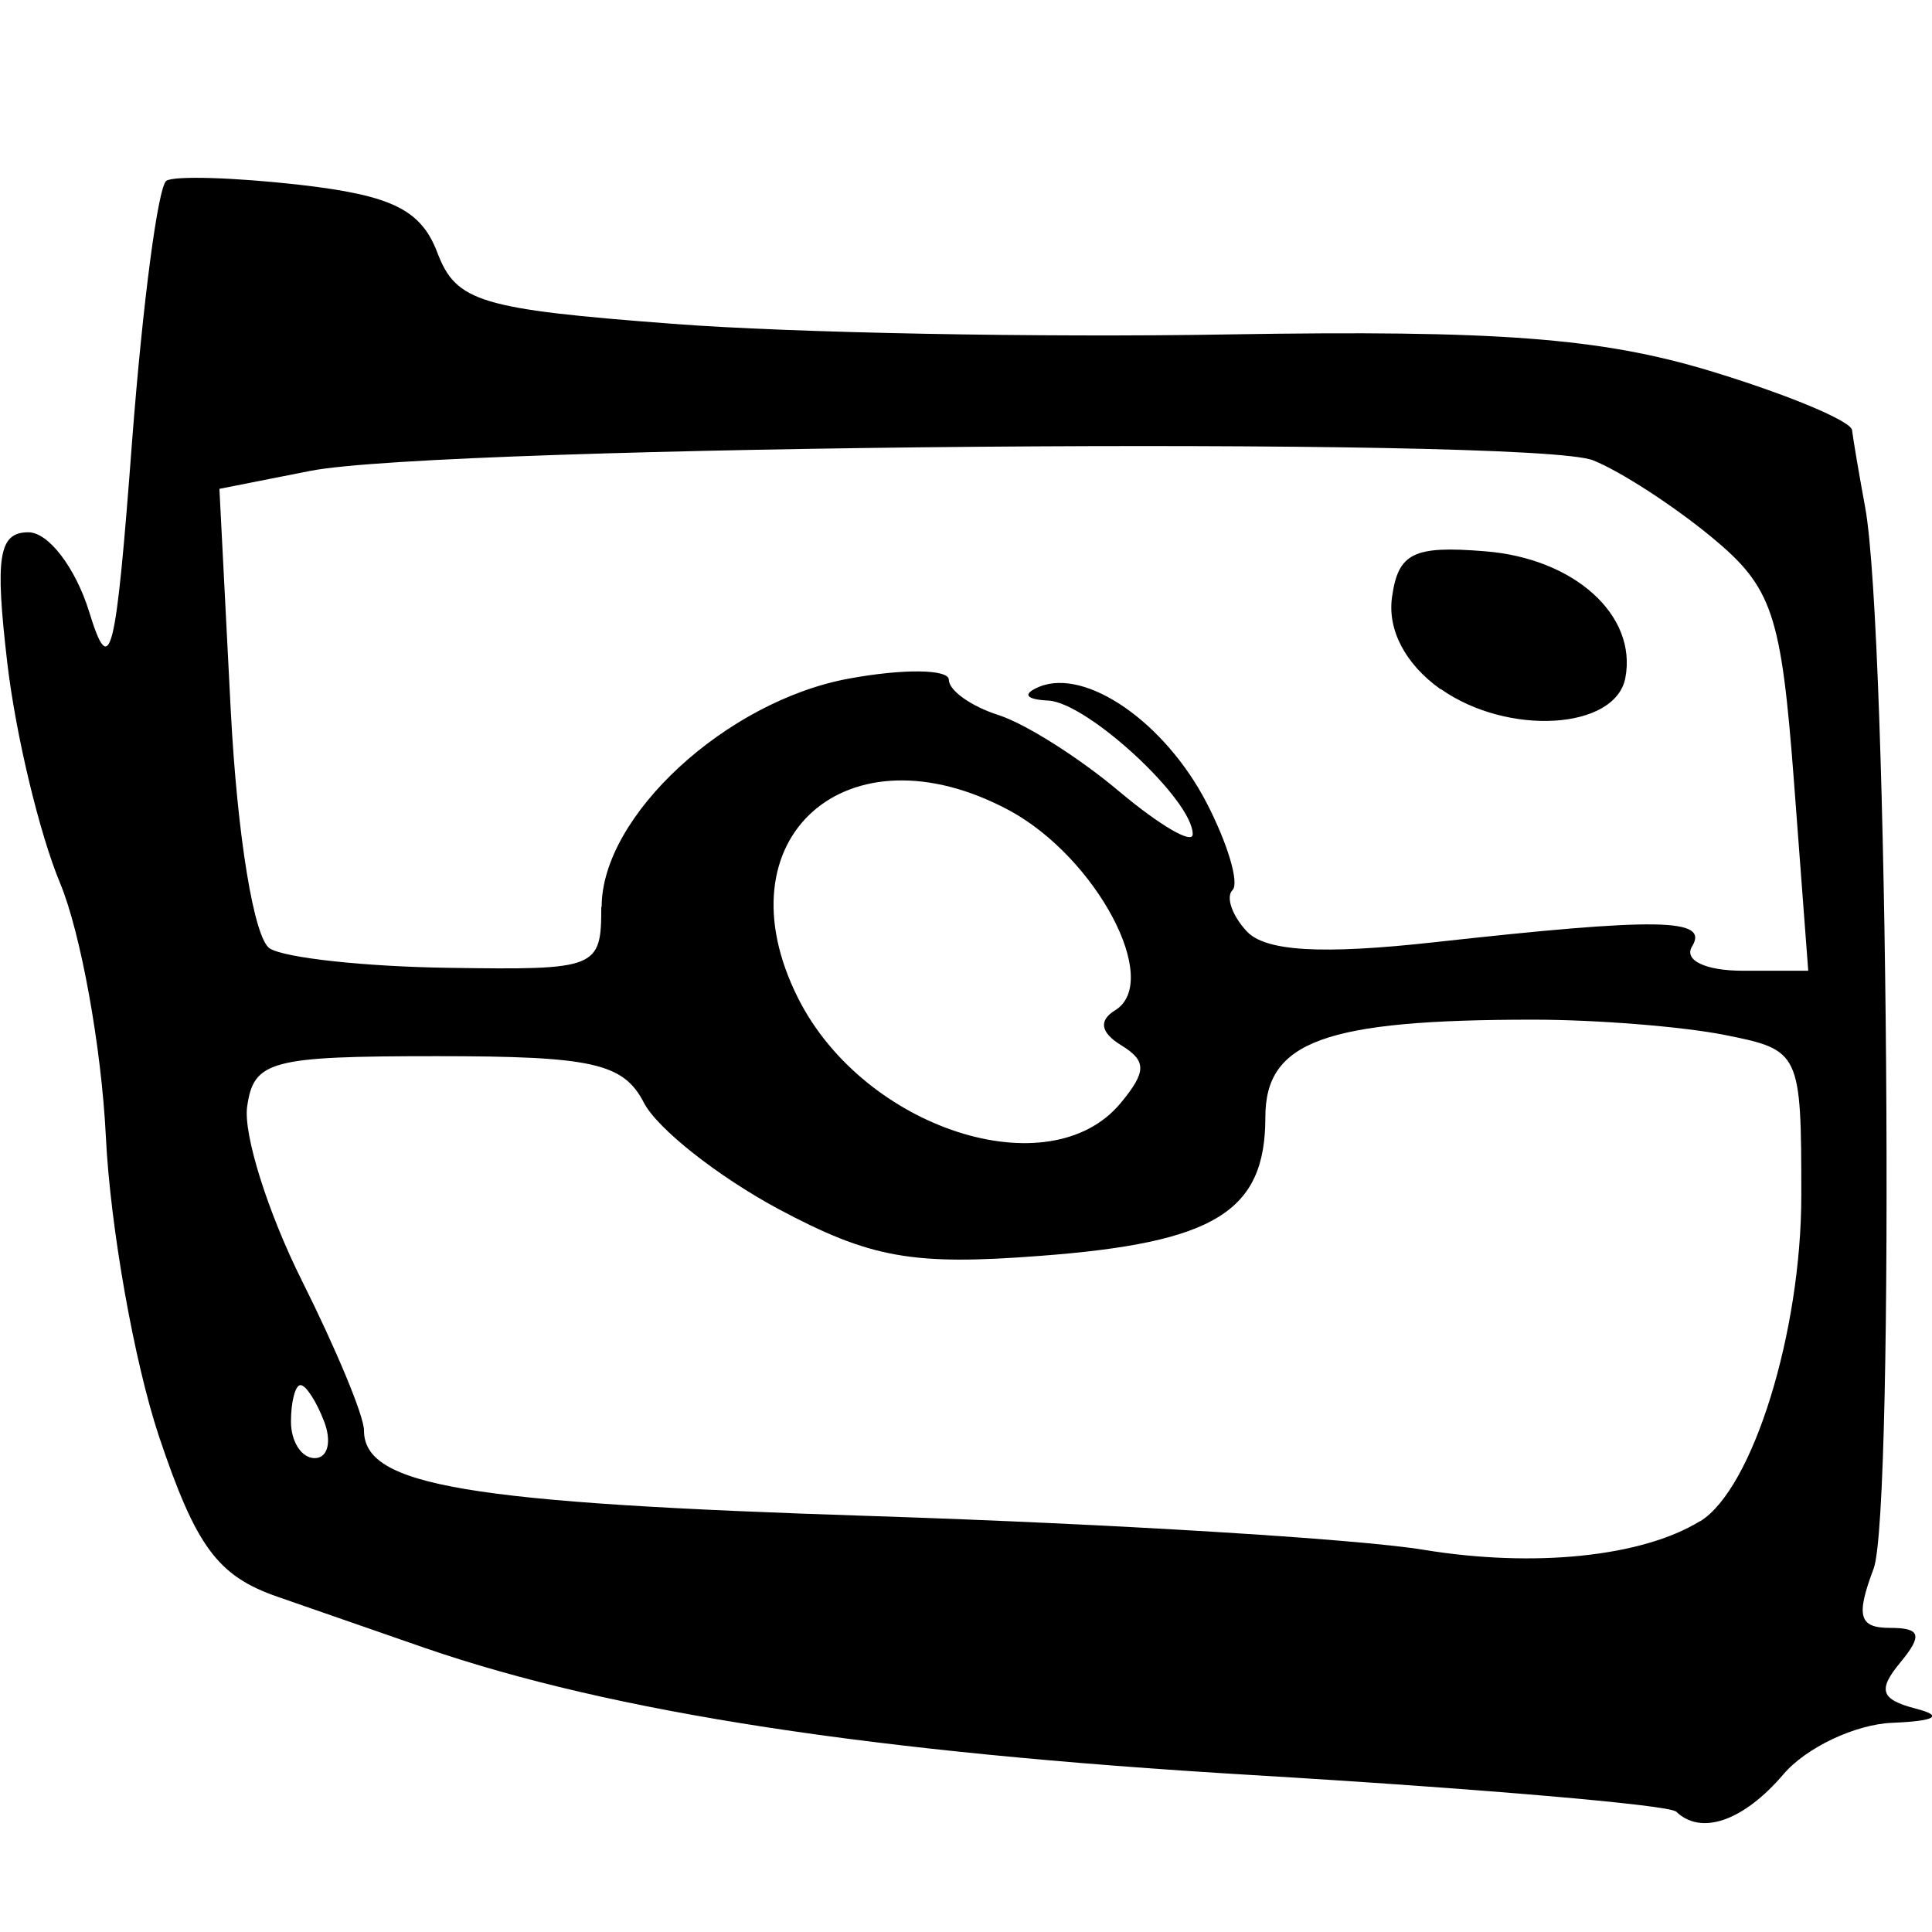 <?xml version="1.0" encoding="UTF-8" standalone="no"?>
<svg
   xmlns:dc="http://purl.org/dc/elements/1.1/"
   xmlns:cc="http://creativecommons.org/ns#"
   xmlns:rdf="http://www.w3.org/1999/02/22-rdf-syntax-ns#"
   xmlns:svg="http://www.w3.org/2000/svg"
   xmlns="http://www.w3.org/2000/svg"
   width="20"
   height="20"
   viewBox="0 0 5.292 5.292"
   version="1.1"
   id="svg1021">
  <defs
     id="defs1015" />
  <g
     id="layer1">
    <path
       id="path4178-1"
       style="fill:#000000;stroke:none;stroke-width:0.269;stroke-miterlimit:4;stroke-dasharray:none"
       d="m -11.841,-6.242 c 0.033,0.127 0.048,0.341 0.033,0.474 -0.026,0.233 -0.03,0.238 -0.094,0.122 -0.06,-0.109 -0.1,-0.069 -0.074,0.074 0.004,0.024 -0.013,0.069 -0.037,0.101 -0.025,0.032 -0.058,0.171 -0.072,0.31 -0.027,0.25 -0.027,0.25 0.031,0.067 0.178,-0.567 0.154,-0.103 -0.062,1.169 -0.073,0.43 -0.125,0.88 -0.117,0.999 0.014,0.191 0.029,0.216 0.126,0.202 0.073,-0.01 0.116,-0.058 0.128,-0.139 0.015,-0.108 0.007,-0.115 -0.063,-0.057 -0.07,0.058 -0.081,0.05 -0.081,-0.06 0,-0.07 0.055,-0.339 0.122,-0.599 0.067,-0.26 0.136,-0.631 0.154,-0.825 0.039,-0.436 0.078,-0.646 0.113,-0.611 0.038,0.038 0.334,-0.12 0.383,-0.204 0.034,-0.058 0.065,-0.053 0.178,0.028 0.076,0.054 0.17,0.162 0.209,0.241 0.039,0.079 0.114,0.191 0.165,0.25 0.093,0.107 0.091,0.11 -0.363,0.573 -0.251,0.256 -0.456,0.492 -0.456,0.523 8.93e-4,0.032 0.086,-0.037 0.189,-0.153 0.103,-0.116 0.278,-0.286 0.389,-0.378 l 0.201,-0.168 -0.159,0.202 c -0.181,0.23 -0.708,0.746 -0.644,0.631 0.036,-0.065 0.03,-0.066 -0.043,-0.006 -0.047,0.038 -0.085,0.094 -0.085,0.123 0,0.03 -0.061,0.118 -0.136,0.196 -0.123,0.128 -0.127,0.142 -0.038,0.147 0.054,0.003 0.126,0.002 0.161,-0.002 0.091,-0.012 0.078,0.134 -0.017,0.188 -0.051,0.029 0.257,0.058 0.845,0.08 0.509,0.019 1.186,0.066 1.506,0.105 0.319,0.038 0.614,0.07 0.656,0.07 0.042,2.502e-4 0.244,0.017 0.449,0.037 0.278,0.027 0.364,0.022 0.337,-0.022 -0.02,-0.032 -0.145,-0.058 -0.278,-0.058 -0.133,0 -0.387,-0.017 -0.564,-0.038 l -0.323,-0.038 0.504,-0.028 c 0.313,-0.017 0.6,-0.005 0.757,0.032 0.139,0.033 0.202,0.063 0.142,0.066 -0.061,0.003 -0.125,0.029 -0.143,0.058 -0.021,0.035 0.016,0.04 0.111,0.015 0.079,-0.021 0.194,-0.035 0.256,-0.033 0.062,0.003 0.114,-0.021 0.115,-0.052 8.94e-4,-0.032 0.035,-0.014 0.076,0.04 0.062,0.082 0.074,0.085 0.074,0.016 0,-0.045 -0.025,-0.098 -0.055,-0.116 -0.067,-0.041 -0.027,-0.549 0.083,-1.056 0.161,-0.744 0.182,-0.863 0.25,-1.438 0.018,-0.153 0.043,-0.359 0.055,-0.458 0.016,-0.129 -0.003,-0.203 -0.067,-0.261 -0.229,-0.205 -1.632,-0.407 -3.267,-0.469 -0.444,-0.017 -0.99,-0.046 -1.213,-0.066 l -0.406,-0.035 0.06,0.232 z m 2.113,0.046 c 0.055,0.024 0.407,0.06 0.782,0.078 1.176,0.059 1.281,0.069 1.485,0.14 l 0.199,0.069 -0.955,0.547 c -0.525,0.301 -1.057,0.6 -1.182,0.666 -0.125,0.066 -0.318,0.176 -0.429,0.245 -0.398,0.248 -0.415,0.251 -0.528,0.118 -0.056,-0.067 -0.116,-0.172 -0.133,-0.234 -0.017,-0.062 -0.05,-0.113 -0.072,-0.113 -0.039,0 -0.294,-0.326 -0.818,-1.048 -0.361,-0.497 -0.353,-0.51 0.336,-0.527 0.728,-0.018 1.187,0.003 1.316,0.06 z m 2.525,1.074 c -0.069,0.376 -0.164,1.032 -0.211,1.458 -0.047,0.426 -0.091,0.782 -0.098,0.791 -0.028,0.035 -0.757,-0.765 -0.837,-0.918 -0.071,-0.137 -0.764,-0.839 -0.828,-0.839 -0.012,0 -0.021,0.037 -0.021,0.082 0,0.067 -0.014,0.07 -0.076,0.019 -0.065,-0.054 -0.045,-0.08 0.139,-0.184 0.118,-0.066 0.362,-0.191 0.542,-0.276 0.531,-0.251 1.282,-0.686 1.388,-0.802 0.054,-0.059 0.105,-0.087 0.113,-0.061 0.009,0.026 -0.041,0.354 -0.111,0.73 z m -0.835,-0.076 c 1.02e-4,0.021 0.131,0.106 0.29,0.189 0.159,0.083 0.304,0.171 0.321,0.195 0.017,0.024 0.045,0.021 0.062,-0.006 0.017,-0.027 -0.103,-0.132 -0.266,-0.232 -0.29,-0.179 -0.408,-0.221 -0.407,-0.145 z m -0.066,0.526 c -0.124,0.045 -0.14,0.074 -0.126,0.236 0.013,0.155 0.036,0.186 0.144,0.199 0.152,0.018 0.379,-0.156 0.323,-0.247 -0.024,-0.039 -0.016,-0.048 0.021,-0.025 0.083,0.051 0.072,-0.064 -0.014,-0.15 -0.083,-0.083 -0.148,-0.085 -0.347,-0.013 z m -3.319,-0.863 c 0.063,0.085 0.107,0.161 0.098,0.168 -0.009,0.007 -0.107,0.079 -0.216,0.16 -0.132,0.098 -0.189,0.12 -0.168,0.066 0.017,-0.045 0.047,-0.187 0.066,-0.315 0.019,-0.128 0.051,-0.233 0.07,-0.233 0.019,0 0.087,0.07 0.15,0.155 z m 1.993,1.086 c 0.044,0.017 0.08,0.063 0.08,0.102 0,0.04 0.034,0.085 0.076,0.101 0.042,0.016 0.076,0.051 0.076,0.077 0,0.026 -0.023,0.034 -0.05,0.017 -0.028,-0.017 -0.05,-0.007 -0.05,0.022 0,0.029 0.049,0.053 0.11,0.053 0.074,0 0.306,0.2 0.71,0.612 l 0.6,0.612 -0.344,-0.032 c -0.189,-0.017 -0.515,-0.045 -0.723,-0.061 -0.208,-0.016 -0.469,-0.037 -0.58,-0.046 -0.111,-0.009 -0.614,-0.019 -1.118,-0.022 -0.912,-0.005 -0.916,-0.006 -0.887,-0.114 0.019,-0.075 0.01,-0.097 -0.03,-0.073 -0.032,0.02 -0.058,0.081 -0.058,0.137 0,0.055 -0.023,0.087 -0.05,0.07 -0.081,-0.05 -0.061,-0.1 0.113,-0.286 0.09,-0.096 0.341,-0.364 0.557,-0.596 l 0.393,-0.421 0.164,0.159 c 0.172,0.167 0.279,0.197 0.371,0.104 0.039,-0.039 0.064,-0.039 0.089,2.025e-4 0.036,0.058 0.215,-0.128 0.325,-0.336 0.063,-0.12 0.099,-0.133 0.229,-0.083 z m -0.979,0.826 c 0,0.076 0.21,0.193 0.378,0.211 0.083,0.009 0.165,0.036 0.182,0.059 0.044,0.061 0.319,0.068 0.339,0.009 0.009,-0.027 -0.15,-0.111 -0.353,-0.187 -0.395,-0.146 -0.547,-0.172 -0.547,-0.093 z m -0.353,0.707 c 0,0.028 -0.01,0.05 -0.022,0.05 -0.012,0 -0.036,-0.023 -0.053,-0.05 -0.017,-0.028 -0.007,-0.05 0.022,-0.05 0.029,0 0.053,0.023 0.053,0.05 z m 1.838,0.096 c 0.015,0.025 -0.029,0.042 -0.098,0.038 -0.069,-0.004 -0.126,-0.024 -0.126,-0.045 -5.1e-5,-0.053 0.19,-0.047 0.224,0.007 z m -0.664,0.038 c -0.034,0.014 -0.102,0.015 -0.151,0.002 -0.049,-0.013 -0.021,-0.024 0.062,-0.025 0.083,-8.936e-4 0.123,0.009 0.089,0.023 z m -2.528,-2 c 0,0.069 0.011,0.098 0.025,0.063 0.014,-0.035 0.014,-0.091 0,-0.126 -0.014,-0.035 -0.025,-0.006 -0.025,0.063 z m 0.575,0.163 c -0.103,0.147 -0.099,0.207 0.02,0.315 0.067,0.061 0.14,0.079 0.227,0.057 0.105,-0.026 0.128,-0.062 0.128,-0.198 0,-0.285 -0.225,-0.389 -0.375,-0.174 z m -0.629,0.17 c 0.002,0.059 0.014,0.071 0.03,0.03 0.015,-0.036 0.013,-0.08 -0.004,-0.097 -0.017,-0.017 -0.029,0.013 -0.026,0.066 z" />
    <path
       id="path1489-4"
       style="fill:#000000;stroke-width:0.169"
       d="m -11.945,2.115 c -0.058,-0.015 -0.105,-0.053 -0.105,-0.084 0,-0.084 -0.226,-0.067 -0.262,0.019 -0.023,0.054 -0.051,0.045 -0.099,-0.031 -0.037,-0.059 -0.097,-0.088 -0.133,-0.066 -0.045,0.028 -0.055,-0.05 -0.032,-0.252 -0.044,-0.796 -0.215,-1.285 -0.282,-2.111 -0.035,-0.457 -0.096,-0.887 -0.135,-0.955 -0.039,-0.068 -0.053,-0.151 -0.03,-0.185 0.092,-0.14 2.465,-0.142 3.38,-0.003 0.313,0.047 0.677,0.09 0.81,0.095 0.25,0.009 0.856,0.151 0.92,0.215 0.02,0.02 0.007,0.085 -0.03,0.143 -0.042,0.067 -0.05,0.194 -0.02,0.343 0.051,1.173 0.271,1.551 0.211,2.59 -0.042,0.134 -0.271,0.236 -0.328,0.146 -0.061,-0.095 -1.332,-0.076 -1.746,0.026 -0.374,0.093 -1.888,0.17 -2.119,0.109 z m 1.248,-0.141 c 0.127,-0.034 0.061,-0.043 -0.225,-0.031 -0.223,0.009 -0.406,-0.007 -0.406,-0.035 0,-0.029 0.007,-0.056 0.015,-0.06 0.008,-0.005 0.624,-0.03 1.368,-0.056 1.658,-0.058 1.563,-0.05 1.563,-0.128 0,-0.035 -0.184,-0.284 -0.409,-0.552 -0.47,-0.561 -0.837,-1.039 -0.867,-1.128 -0.029,-0.088 -0.63,0.191 -0.97,0.45 l -0.285,0.217 -0.303,-0.213 c -0.167,-0.117 -0.335,-0.201 -0.373,-0.186 -0.038,0.015 -0.12,0.173 -0.182,0.35 -0.062,0.177 -0.163,0.429 -0.225,0.559 -0.062,0.13 -0.113,0.28 -0.113,0.334 0,0.053 -0.03,0.127 -0.067,0.164 -0.128,0.128 0.015,0.198 0.411,0.198 0.424,0 0.472,0.031 0.137,0.09 -0.114,0.02 -0.219,0.049 -0.234,0.063 -0.046,0.046 0.975,0.015 1.166,-0.035 z m 2.822,-0.61 c 0.008,-0.11 0.022,-0.226 0.031,-0.26 0.036,-0.126 3.55e-4,-0.276 -0.057,-0.24 -0.033,0.02 -0.06,0.202 -0.06,0.404 0,0.38 0.061,0.448 0.086,0.096 z M -11.99,0.831 c 0.075,-0.213 0.176,-0.466 0.225,-0.562 0.088,-0.172 0.085,-0.177 -0.281,-0.541 -0.203,-0.202 -0.394,-0.407 -0.423,-0.456 -0.087,-0.142 -0.123,-0.041 -0.062,0.172 0.031,0.108 0.075,0.498 0.097,0.868 0.023,0.37 0.063,0.715 0.09,0.768 0.03,0.058 0.021,0.127 -0.023,0.173 -0.056,0.059 -0.056,0.083 -3.55e-4,0.103 0.039,0.015 0.057,0.072 0.039,0.128 -0.094,0.288 0.224,-0.323 0.34,-0.653 z m 3.908,0.511 c 0,-0.127 -0.024,-0.199 -0.06,-0.177 -0.036,0.022 -0.06,-0.044 -0.059,-0.162 7.101e-4,-0.151 0.015,-0.177 0.059,-0.109 0.046,0.071 0.058,0.055 0.059,-0.072 3.55e-4,-0.089 -0.027,-0.179 -0.062,-0.2 -0.034,-0.021 -0.057,-0.151 -0.05,-0.289 0.007,-0.138 -0.039,-0.447 -0.101,-0.686 -0.128,-0.495 -0.182,-0.523 -0.533,-0.285 -0.122,0.083 -0.327,0.204 -0.455,0.27 -0.409,0.209 -0.412,0.202 0.442,1.22 0.53,0.633 0.545,0.645 0.625,0.511 0.081,-0.136 0.081,-0.135 0.047,0.028 -0.02,0.095 -0.009,0.165 0.027,0.165 0.034,0 0.061,-0.096 0.061,-0.214 z M -11.411,0.081 c -0.054,-0.054 -0.097,-0.074 -0.097,-0.045 0,0.068 0.134,0.203 0.168,0.168 0.014,-0.014 -0.018,-0.07 -0.071,-0.124 z m 1.294,-0.205 c 0.343,-0.169 0.676,-0.34 0.741,-0.381 0.065,-0.041 0.287,-0.177 0.493,-0.303 0.343,-0.209 0.447,-0.375 0.243,-0.386 -0.04,-0.002 -0.268,-0.024 -0.507,-0.049 -1.004,0.027 -2.029,0.018 -2.955,-0.074 -0.585,-0.06 -0.614,0.02 -0.151,0.421 0.194,0.169 0.529,0.492 0.744,0.719 0.472,0.498 0.485,0.499 1.391,0.053 z m 1.938,-0.598 c -0.021,-0.106 -0.051,-0.18 -0.066,-0.164 -0.015,0.015 -0.009,0.113 0.014,0.217 0.054,0.247 0.103,0.198 0.053,-0.053 z m -1.988,-0.658 c 0.097,-0.006 0.153,-0.037 0.131,-0.072 -0.021,-0.034 -0.057,-0.049 -0.081,-0.034 -0.024,0.015 -0.413,0.002 -0.865,-0.028 -0.498,-0.033 -0.876,-0.033 -0.96,7.101e-4 -0.116,0.046 -0.095,0.056 0.133,0.062 0.325,0.008 1.046,0.068 1.068,0.089 0.015,0.014 0.19,0.009 0.573,-0.017 z" />
    <path
       id="path419-0"
       style="fill:#000000;stroke:#000000;stroke-width:0.132;stroke-miterlimit:4;stroke-dasharray:none"
       d="m -10.51,8.76 c -0.259,-0.058 -0.298,-0.077 -0.388,-0.185 -0.052,-0.063 -0.087,-0.12 -0.078,-0.128 0.009,-0.007 0.057,0.038 0.108,0.101 0.088,0.11 0.102,0.116 0.346,0.15 0.214,0.03 0.874,0.034 1.084,0.006 0.059,-0.008 -0.449,-0.026 -0.638,-0.023 -0.144,0.002 -0.582,-0.122 -0.728,-0.206 -0.073,-0.042 -0.149,-0.077 -0.169,-0.077 -0.02,-3.793e-4 -0.052,-0.058 -0.071,-0.128 -0.019,-0.07 -0.057,-0.211 -0.084,-0.313 -0.028,-0.102 -0.051,-0.24 -0.052,-0.307 -7.63e-4,-0.067 -0.009,-0.19 -0.017,-0.273 -0.009,-0.084 -0.018,-0.23 -0.02,-0.324 -0.003,-0.122 -0.024,-0.196 -0.071,-0.257 -0.037,-0.047 -0.07,-0.115 -0.075,-0.152 -0.004,-0.037 -0.016,-0.136 -0.026,-0.22 -0.034,-0.285 0.026,-1.152 0.097,-1.414 0.063,-0.231 0.199,-0.495 0.287,-0.555 0.075,-0.051 0.469,-0.115 0.706,-0.115 0.126,1.783e-4 0.401,-0.012 0.612,-0.027 0.807,-0.057 1.451,-0.053 2.073,0.013 0.642,0.068 0.833,0.119 1.023,0.273 0.258,0.208 0.393,0.944 0.338,1.834 -0.038,0.609 -0.045,1.001 -0.021,1.136 0.039,0.218 0.004,0.451 -0.106,0.697 -0.118,0.265 -0.14,0.292 -0.266,0.344 -0.132,0.054 -1.419,0.158 -1.816,0.147 -0.366,-0.011 -0.392,-0.01 -0.692,0.013 -0.355,0.028 -1.221,0.023 -1.356,-0.008 z m 2.058,-0.151 c 0.627,-0.09 1.053,-0.142 1.218,-0.147 0.23,-0.007 0.537,-0.111 0.708,-0.24 l 0.145,-0.109 0.021,-0.225 c 0.011,-0.124 0.015,-0.334 0.008,-0.468 -0.012,-0.217 -0.013,-0.512 -0.002,-0.703 0.002,-0.04 -0.015,-0.069 -0.043,-0.072 -0.03,-0.003 -0.038,-0.017 -0.021,-0.04 0.021,-0.028 0.016,-0.029 -0.024,-0.002 -0.067,0.045 -0.489,0.052 -0.589,0.009 -0.05,-0.021 -0.166,-0.029 -0.309,-0.02 -0.284,0.018 -0.439,0.006 -0.436,-0.033 0.002,-0.017 0.003,-0.039 0.003,-0.051 0.002,-0.034 0.091,-0.036 0.535,-0.007 0.234,0.015 0.487,0.021 0.563,0.014 0.076,-0.007 0.161,-0.008 0.188,-0.002 0.058,0.013 0.071,-0.003 0.108,-0.123 l 0.027,-0.088 -0.054,0.079 c -0.029,0.043 -0.067,0.077 -0.083,0.076 -0.039,-0.003 -0.038,-0.007 0.049,-0.167 C -6.266,5.974 -6.352,5.018 -6.575,4.77 -6.708,4.623 -7.123,4.451 -7.428,4.417 -7.559,4.402 -7.693,4.381 -7.726,4.37 c -0.033,-0.011 -0.129,-0.011 -0.213,7.587e-4 -0.107,0.014 -0.155,0.011 -0.161,-0.012 -0.01,-0.041 -0.048,-0.044 -0.198,-0.016 -0.155,0.029 -0.137,0.048 0.031,0.032 0.072,-0.007 0.13,-0.002 0.129,0.01 -0.004,0.046 -0.33,0.061 -1.393,0.064 -0.201,7.586e-4 -0.421,0.003 -0.488,0.006 -0.091,0.004 -0.11,-0.002 -0.074,-0.022 0.037,-0.021 0.02,-0.03 -0.073,-0.037 -0.144,-0.011 -0.527,0.026 -0.562,0.055 -0.025,0.021 0.297,0.022 0.404,0.001 0.042,-0.008 0.051,-0.003 0.029,0.016 -0.018,0.016 -0.109,0.03 -0.201,0.033 -0.423,0.011 -0.451,0.023 -0.601,0.26 -0.18,0.284 -0.224,0.514 -0.196,1.024 0.031,0.556 0.115,0.988 0.189,0.969 0.019,-0.005 0.068,0.007 0.108,0.026 0.074,0.035 0.649,0.09 0.697,0.066 0.014,-0.007 0.009,-0.055 -0.011,-0.105 -0.093,-0.231 -0.051,-0.613 0.092,-0.841 0.211,-0.336 0.712,-0.633 1.06,-0.629 0.377,0.005 0.757,0.131 0.929,0.31 0.108,0.112 0.223,0.38 0.294,0.686 0.04,0.174 0.082,0.317 0.094,0.318 0.011,7.586e-4 0.02,0.025 0.02,0.055 -3.816e-4,0.029 7.629e-4,0.141 0.003,0.25 0.003,0.148 -0.01,0.223 -0.052,0.302 -0.144,0.268 -0.733,0.508 -1.158,0.472 C -9.45,7.628 -9.854,7.409 -10.067,7.102 l -0.101,-0.146 -0.292,0.001 c -0.161,7.587e-4 -0.374,-0.005 -0.474,-0.013 -0.166,-0.013 -0.183,-0.009 -0.197,0.053 -0.02,0.088 0.032,0.552 0.086,0.767 0.023,0.092 0.033,0.19 0.022,0.217 -0.041,0.098 0.122,0.393 0.238,0.431 0.016,0.005 0.082,0.034 0.147,0.064 0.096,0.044 0.278,0.066 0.983,0.118 0.802,0.059 0.891,0.06 1.203,0.015 z M -10.917,8.21 c -0.052,-0.1 -0.093,-0.196 -0.091,-0.213 0.004,-0.036 0.11,0.116 0.107,0.155 -7.63e-4,0.014 0.024,0.068 0.055,0.12 0.031,0.052 0.049,0.1 0.04,0.108 -0.009,0.008 -0.059,-0.068 -0.111,-0.169 z m 3.404,-2.955 c -0.104,-0.122 -0.098,-0.213 0.016,-0.246 0.27,-0.078 0.559,0.191 0.34,0.317 -0.116,0.067 -0.263,0.038 -0.355,-0.071 z m 0.277,0.02 c 0.138,-0.059 0.036,-0.207 -0.154,-0.223 -0.149,-0.012 -0.185,0.016 -0.137,0.109 0.028,0.054 0.069,0.08 0.22,0.137 0.005,0.002 0.037,-0.008 0.071,-0.023 z M -10.224,4.46 c 0.023,-0.007 0.049,-0.003 0.058,0.007 0.009,0.011 -0.009,0.016 -0.041,0.012 -0.035,-0.004 -0.042,-0.012 -0.017,-0.02 z m 2.468,4.185 c 0.417,-0.027 0.793,-0.06 0.983,-0.085 0.12,-0.016 0.199,-0.075 0.263,-0.197 0.028,-0.054 0.052,-0.104 0.053,-0.112 7.63e-4,-0.008 -0.07,0.029 -0.156,0.081 -0.155,0.094 -0.481,0.189 -0.613,0.177 -0.037,-0.003 -0.205,0.016 -0.373,0.042 -0.168,0.026 -0.413,0.061 -0.545,0.077 -0.236,0.029 -0.334,0.065 -0.142,0.051 0.055,-0.004 0.293,-0.02 0.529,-0.035 z M -8.605,7.53 c 0.087,-0.032 0.202,-0.096 0.256,-0.144 l 0.098,-0.087 -0.19,0.086 c -0.175,0.079 -0.211,0.084 -0.448,0.063 -0.171,-0.015 -0.291,-0.042 -0.359,-0.08 -0.056,-0.032 -0.187,-0.073 -0.291,-0.091 -0.104,-0.018 -0.215,-0.05 -0.247,-0.071 -0.12,-0.077 -0.126,-0.016 -0.009,0.085 0.194,0.165 0.621,0.306 0.909,0.3 0.067,-0.002 0.194,-0.029 0.281,-0.06 z m -0.353,-0.163 c -0.081,-0.043 -0.171,-0.051 -0.151,-0.013 0.009,0.017 0.06,0.034 0.113,0.038 0.082,0.005 0.088,0.001 0.038,-0.025 z m 0.865,-0.039 c 0.134,-0.082 0.208,-0.2 0.218,-0.344 l 0.007,-0.114 -0.039,0.087 c -0.022,0.048 -0.072,0.119 -0.112,0.157 -0.11,0.106 -0.269,0.32 -0.221,0.298 0.023,-0.011 0.09,-0.048 0.147,-0.083 z m -1.409,-0.135 c -0.019,-0.022 -0.108,-0.088 -0.198,-0.145 -0.09,-0.057 -0.168,-0.124 -0.174,-0.147 -0.007,-0.03 0.003,-0.034 0.03,-0.014 0.031,0.022 0.031,0.015 1.793e-4,-0.034 -0.061,-0.096 -0.065,-0.098 -0.049,-0.033 0.013,0.054 0.008,0.052 -0.039,-0.014 -0.011,0.119 -0.104,-0.286 -0.088,-0.545 0.009,-0.118 0.006,-0.21 -0.005,-0.205 -0.011,0.006 -0.044,0.069 -0.072,0.142 -0.029,0.073 -0.062,0.131 -0.074,0.13 -0.065,-0.005 0.192,-0.482 0.285,-0.529 0.023,-0.011 0.043,-0.039 0.045,-0.06 0.002,-0.022 0.069,-0.09 0.15,-0.152 0.08,-0.062 0.14,-0.113 0.132,-0.114 -0.028,-0.002 -0.351,0.163 -0.421,0.216 -0.112,0.083 -0.253,0.324 -0.278,0.474 -0.028,0.163 -0.007,0.403 0.048,0.562 0.033,0.094 0.057,0.118 0.124,0.124 0.09,0.008 0.13,0.074 0.073,0.122 -0.025,0.021 -0.011,0.042 0.05,0.072 0.047,0.023 0.111,0.059 0.143,0.079 0.054,0.035 0.213,0.088 0.31,0.104 0.034,0.006 0.037,-0.002 0.01,-0.033 z m 1.119,0.05 c 0.044,-0.039 0.043,-0.041 -0.013,-0.027 -0.034,0.009 -0.131,0.023 -0.214,0.032 -0.218,0.022 -0.222,0.051 -0.006,0.044 0.101,-0.003 0.206,-0.025 0.233,-0.049 z M -8.601,7.115 c 0.139,-0.054 0.306,-0.177 0.434,-0.32 0.033,-0.037 0.036,-0.09 0.015,-0.26 -0.056,-0.459 -0.228,-0.68 -0.594,-0.764 -0.164,-0.038 -0.789,0.032 -0.98,0.109 -0.114,0.046 -0.131,0.067 -0.175,0.214 -0.062,0.208 -0.049,0.264 0.03,0.129 0.061,-0.104 0.186,-0.201 0.215,-0.167 0.008,0.01 -0.018,0.039 -0.059,0.064 -0.041,0.026 -0.105,0.1 -0.141,0.166 -0.158,0.282 0.051,0.566 0.628,0.856 0.098,0.05 0.47,0.032 0.628,-0.029 z m 0.326,-0.026 c 0.222,-0.114 0.271,-0.171 0.284,-0.331 0.007,-0.077 -0.003,-0.202 -0.02,-0.278 -0.052,-0.224 -0.256,-0.561 -0.389,-0.643 -0.032,-0.02 -0.011,0.011 0.045,0.067 0.057,0.057 0.128,0.151 0.158,0.21 0.052,0.102 0.139,0.503 0.132,0.606 -0.005,0.071 -0.226,0.3 -0.379,0.393 -0.172,0.104 -0.047,0.086 0.168,-0.025 z M -11.243,6.714 c -0.006,-0.022 -0.026,-0.146 -0.044,-0.276 -0.037,-0.272 -0.067,-0.313 -0.059,-0.08 0.008,0.218 0.044,0.389 0.082,0.392 0.018,0.002 0.027,-0.015 0.021,-0.037 z M -8.024,6.094 C -8.032,6.047 -8.086,5.914 -8.145,5.798 -8.232,5.628 -8.281,5.57 -8.401,5.497 -8.549,5.406 -8.922,5.306 -8.833,5.381 c 0.023,0.02 0.062,0.038 0.086,0.04 0.068,0.006 0.41,0.277 0.511,0.404 0.05,0.064 0.116,0.169 0.146,0.233 0.065,0.14 0.085,0.151 0.066,0.036 z M -9.369,5.757 c 0.201,-0.029 0.401,-0.037 0.574,-0.023 0.146,0.012 0.265,0.018 0.266,0.013 3.586e-4,-0.005 -0.073,-0.05 -0.163,-0.101 -0.136,-0.076 -0.191,-0.09 -0.325,-0.086 -0.238,0.008 -0.517,0.076 -0.65,0.16 -0.121,0.076 -0.166,0.147 -0.066,0.105 0.03,-0.013 0.194,-0.044 0.364,-0.069 z m 0.188,-0.233 0.17,-0.032 -0.191,-0.008 c -0.136,-0.005 -0.207,0.007 -0.248,0.042 -0.054,0.047 -0.053,0.049 0.02,0.04 0.042,-0.006 0.154,-0.025 0.248,-0.042 z m 0.236,-0.089 c -0.009,-0.017 -0.067,-0.034 -0.128,-0.037 l -0.112,-0.005 0.104,0.031 c 0.153,0.046 0.154,0.046 0.136,0.011 z M -9.604,4.398 c 0.042,-0.005 0.263,-0.006 0.493,-0.003 0.244,0.003 0.46,-0.01 0.522,-0.031 l 0.105,-0.037 -0.107,0.004 c -0.059,0.002 -0.307,0.01 -0.55,0.016 -0.487,0.014 -1.022,0.058 -0.706,0.059 0.092,1.328e-4 0.202,-0.003 0.244,-0.008 z m 2.999,0.25 c 0.002,-0.024 -0.238,-0.153 -0.291,-0.157 -0.025,-0.002 0.027,0.035 0.115,0.081 0.088,0.047 0.164,0.087 0.168,0.089 0.004,0.002 0.008,-0.003 0.009,-0.012 z" />
    <path
       id="path7775-6"
       style="fill:#000000;stroke-width:0.362"
       d="M 4.59,4.962 C 4.572,4.944 4.049,4.899 3.428,4.862 2.39,4.8 1.678,4.691 1.164,4.514 1.054,4.476 0.873,4.413 0.761,4.374 0.596,4.317 0.537,4.237 0.435,3.933 0.367,3.728 0.302,3.36 0.29,3.114 0.278,2.868 0.221,2.555 0.165,2.42 0.108,2.284 0.043,2.012 0.02,1.816 c -0.034,-0.291 -0.024,-0.358 0.058,-0.358 0.055,0 0.129,0.098 0.166,0.217 0.058,0.189 0.073,0.13 0.118,-0.469 0.029,-0.377 0.071,-0.697 0.094,-0.711 0.023,-0.014 0.186,-0.009 0.363,0.011 0.254,0.029 0.334,0.068 0.379,0.186 0.051,0.135 0.118,0.155 0.645,0.195 0.324,0.025 1.009,0.038 1.523,0.029 0.732,-0.012 1.017,0.009 1.318,0.1 0.211,0.064 0.386,0.137 0.389,0.162 0.003,0.025 0.019,0.12 0.036,0.212 0.063,0.343 0.082,2.751 0.023,2.907 -0.049,0.13 -0.04,0.162 0.045,0.162 0.084,0 0.09,0.02 0.028,0.095 -0.062,0.075 -0.054,0.101 0.042,0.126 0.078,0.02 0.056,0.034 -0.064,0.039 -0.101,0.004 -0.236,0.068 -0.298,0.141 -0.11,0.129 -0.227,0.169 -0.295,0.101 z m 0.067,-0.795 c 0.144,-0.089 0.277,-0.518 0.277,-0.892 0,-0.393 -0.003,-0.399 -0.209,-0.44 -0.115,-0.023 -0.351,-0.042 -0.525,-0.042 -0.571,0 -0.734,0.059 -0.734,0.267 0,0.259 -0.138,0.344 -0.617,0.38 C 2.498,3.467 2.384,3.446 2.131,3.311 1.966,3.222 1.801,3.092 1.764,3.021 1.708,2.912 1.623,2.893 1.197,2.893 c -0.456,0 -0.502,0.012 -0.52,0.138 -0.011,0.076 0.057,0.291 0.15,0.477 0.093,0.186 0.17,0.37 0.17,0.41 0,0.152 0.277,0.199 1.402,0.235 0.642,0.021 1.317,0.062 1.5,0.092 0.304,0.05 0.599,0.019 0.757,-0.078 z M 0.888,3.894 c -0.021,-0.055 -0.05,-0.1 -0.065,-0.1 -0.014,0 -0.026,0.045 -0.026,0.1 0,0.055 0.029,0.1 0.065,0.1 0.036,0 0.047,-0.045 0.026,-0.1 z M 3.07,3.021 c 0.071,-0.086 0.071,-0.115 0.001,-0.158 -0.057,-0.035 -0.062,-0.068 -0.016,-0.096 C 3.183,2.687 3.003,2.349 2.765,2.22 2.32,1.981 1.966,2.296 2.186,2.734 2.366,3.092 2.875,3.257 3.07,3.021 Z M 1.648,2.484 c 0,-0.249 0.341,-0.563 0.676,-0.625 0.151,-0.028 0.275,-0.026 0.275,0.003 0,0.029 0.06,0.072 0.134,0.096 0.074,0.023 0.224,0.118 0.334,0.211 0.11,0.092 0.2,0.145 0.2,0.116 0,-0.094 -0.288,-0.36 -0.395,-0.366 -0.063,-0.003 -0.073,-0.018 -0.025,-0.038 0.128,-0.052 0.344,0.098 0.458,0.318 0.058,0.112 0.09,0.22 0.071,0.239 -0.019,0.019 -0.001,0.07 0.039,0.113 0.051,0.055 0.205,0.064 0.513,0.03 0.614,-0.068 0.754,-0.066 0.707,0.011 -0.024,0.038 0.036,0.067 0.139,0.067 H 4.953 L 4.914,2.142 C 4.879,1.68 4.855,1.609 4.688,1.471 4.585,1.386 4.439,1.291 4.364,1.261 4.201,1.194 1.205,1.219 0.849,1.29 l -0.248,0.049 0.031,0.606 c 0.018,0.347 0.064,0.626 0.107,0.653 0.042,0.026 0.263,0.05 0.492,0.053 0.405,0.006 0.416,0.002 0.416,-0.167 z M 3.946,1.888 C 3.849,1.819 3.8,1.725 3.813,1.635 3.83,1.515 3.871,1.494 4.067,1.51 c 0.245,0.019 0.418,0.175 0.385,0.347 -0.027,0.142 -0.322,0.16 -0.506,0.03 z" />
  </g>
</svg>

